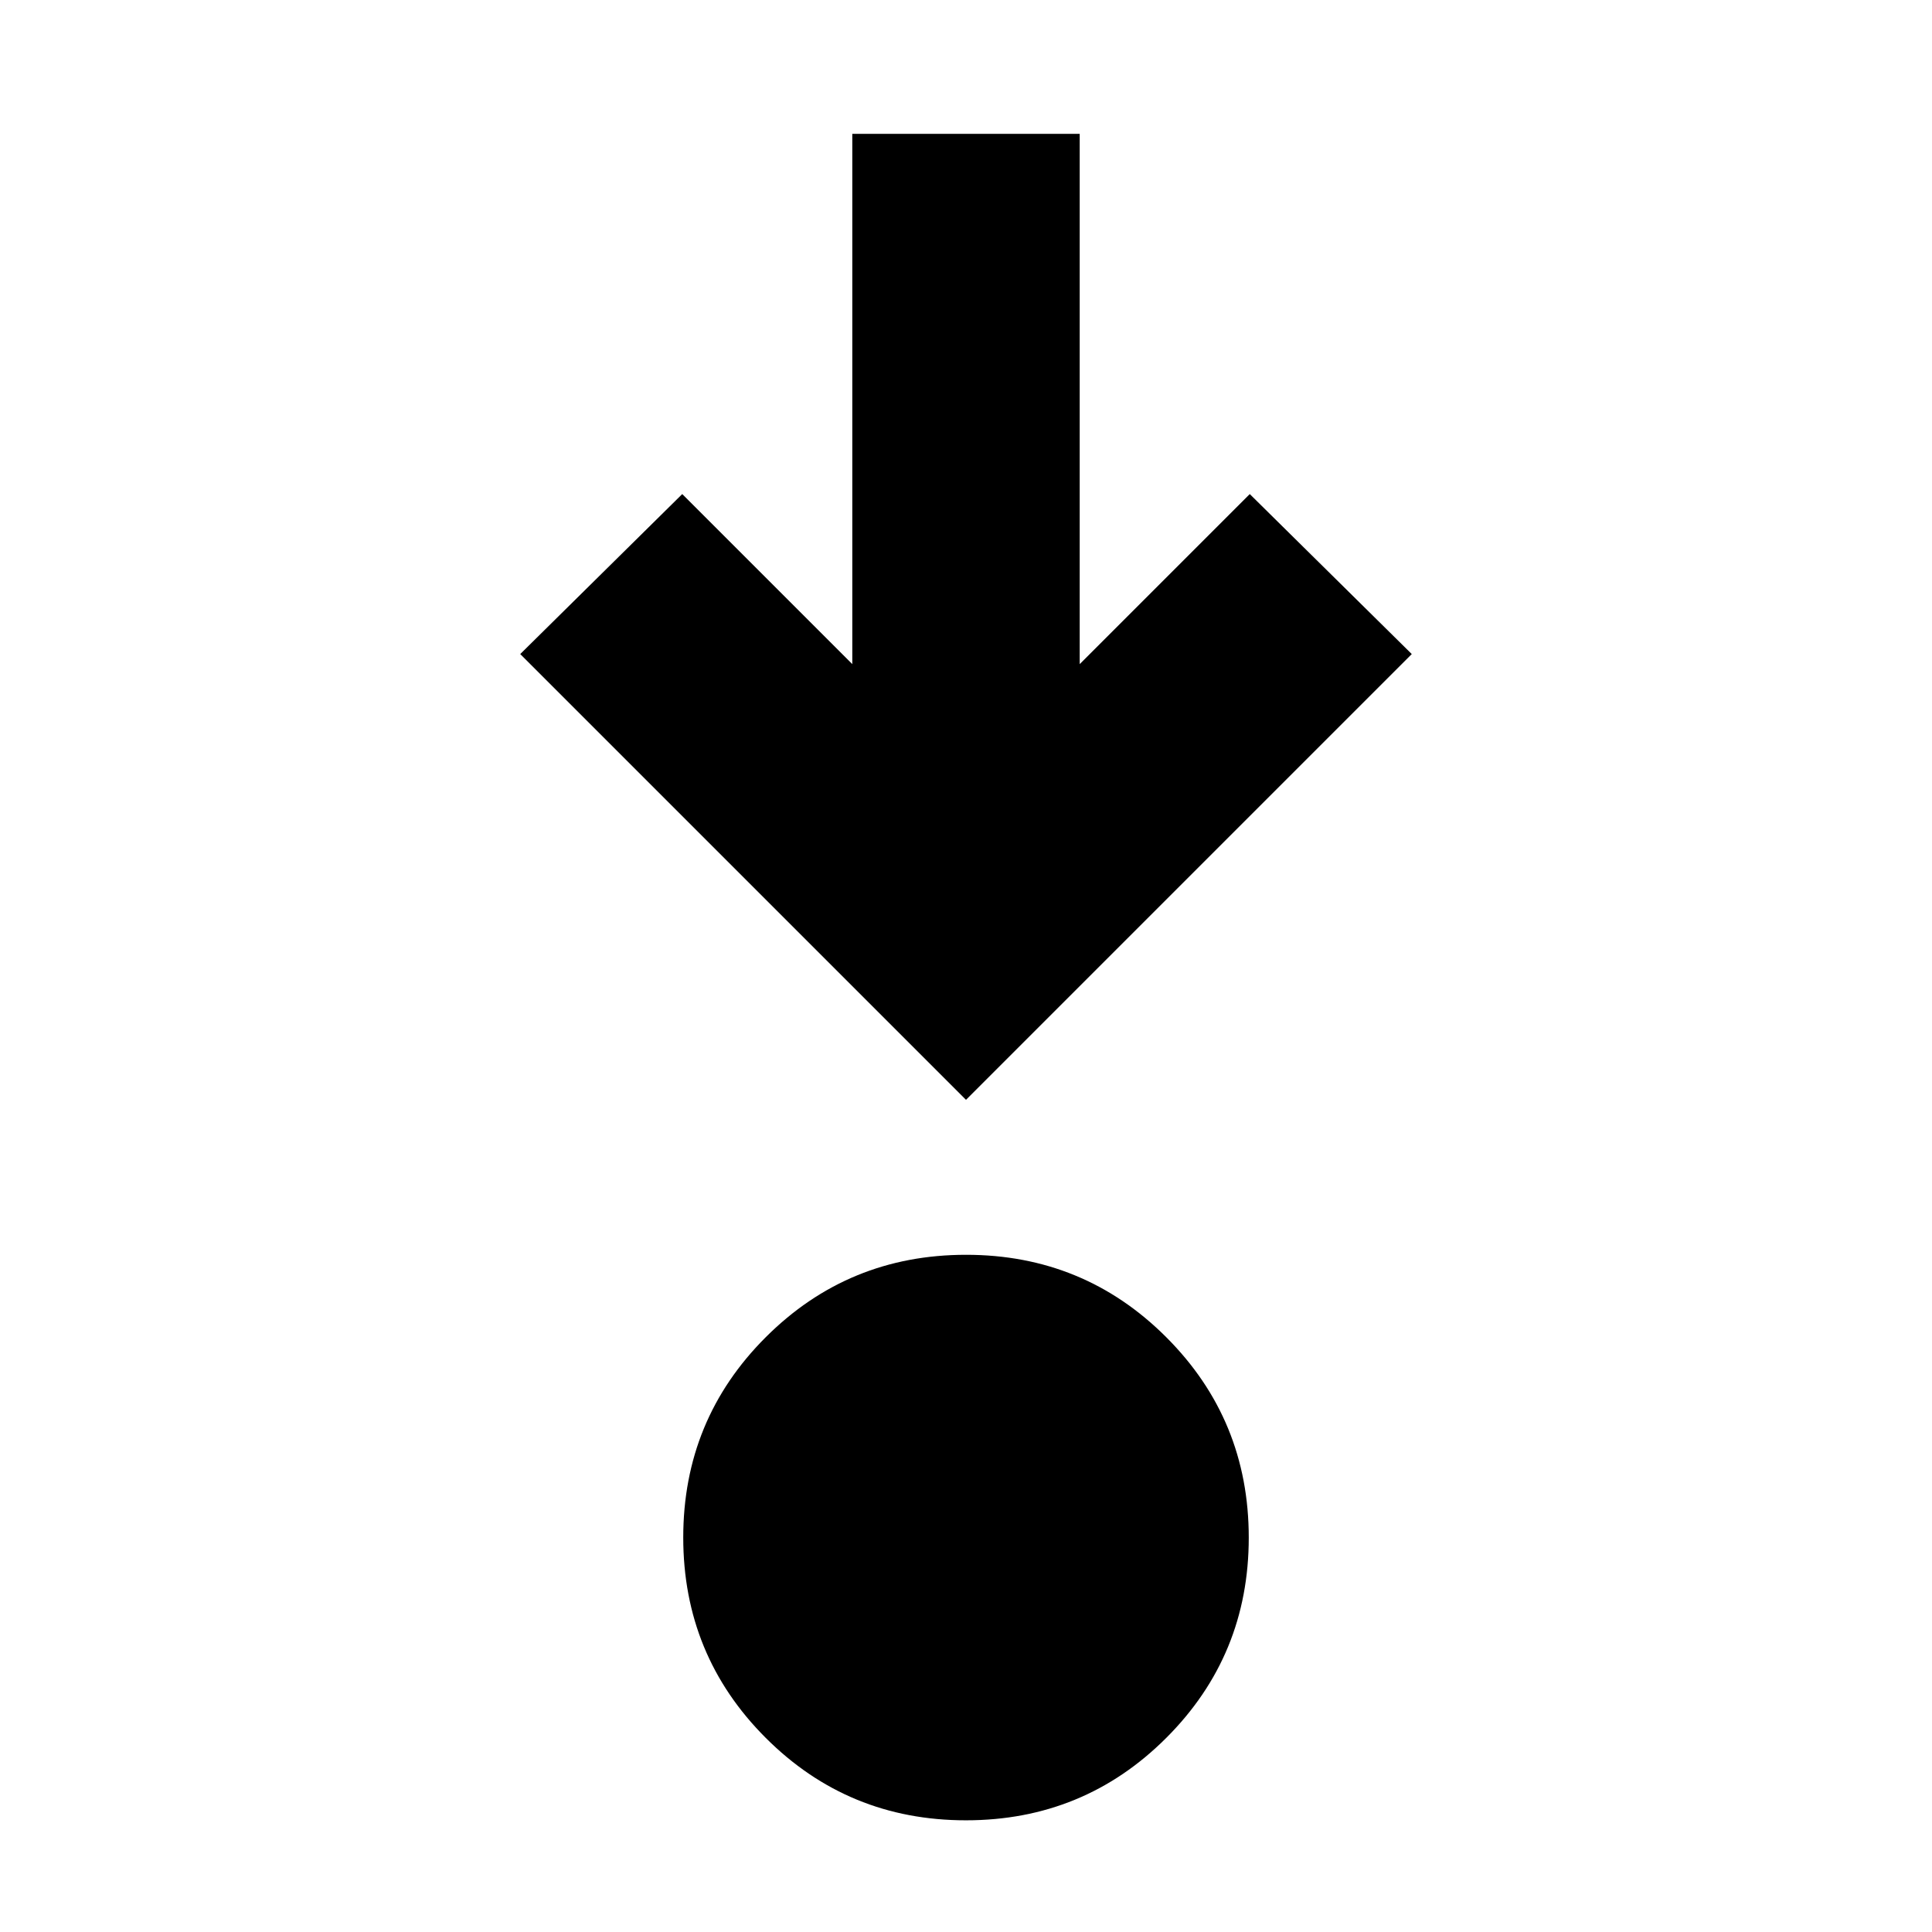 <svg xmlns="http://www.w3.org/2000/svg" height="20" viewBox="0 96 960 960" width="20"><path d="M479.971 1000.5q-58.554 0-99.513-40.988-40.958-40.987-40.958-99.541 0-58.554 40.988-99.513 40.987-40.958 99.541-40.958 58.554 0 99.513 40.988 40.958 40.988 40.958 99.541 0 58.554-40.988 99.513-40.988 40.958-99.541 40.958Zm.029-358L258.5 421l80.5-79.5 84.5 84.5V162.5h113V426l84.5-84.5 80.5 79.5L480 642.5Z"/></svg>